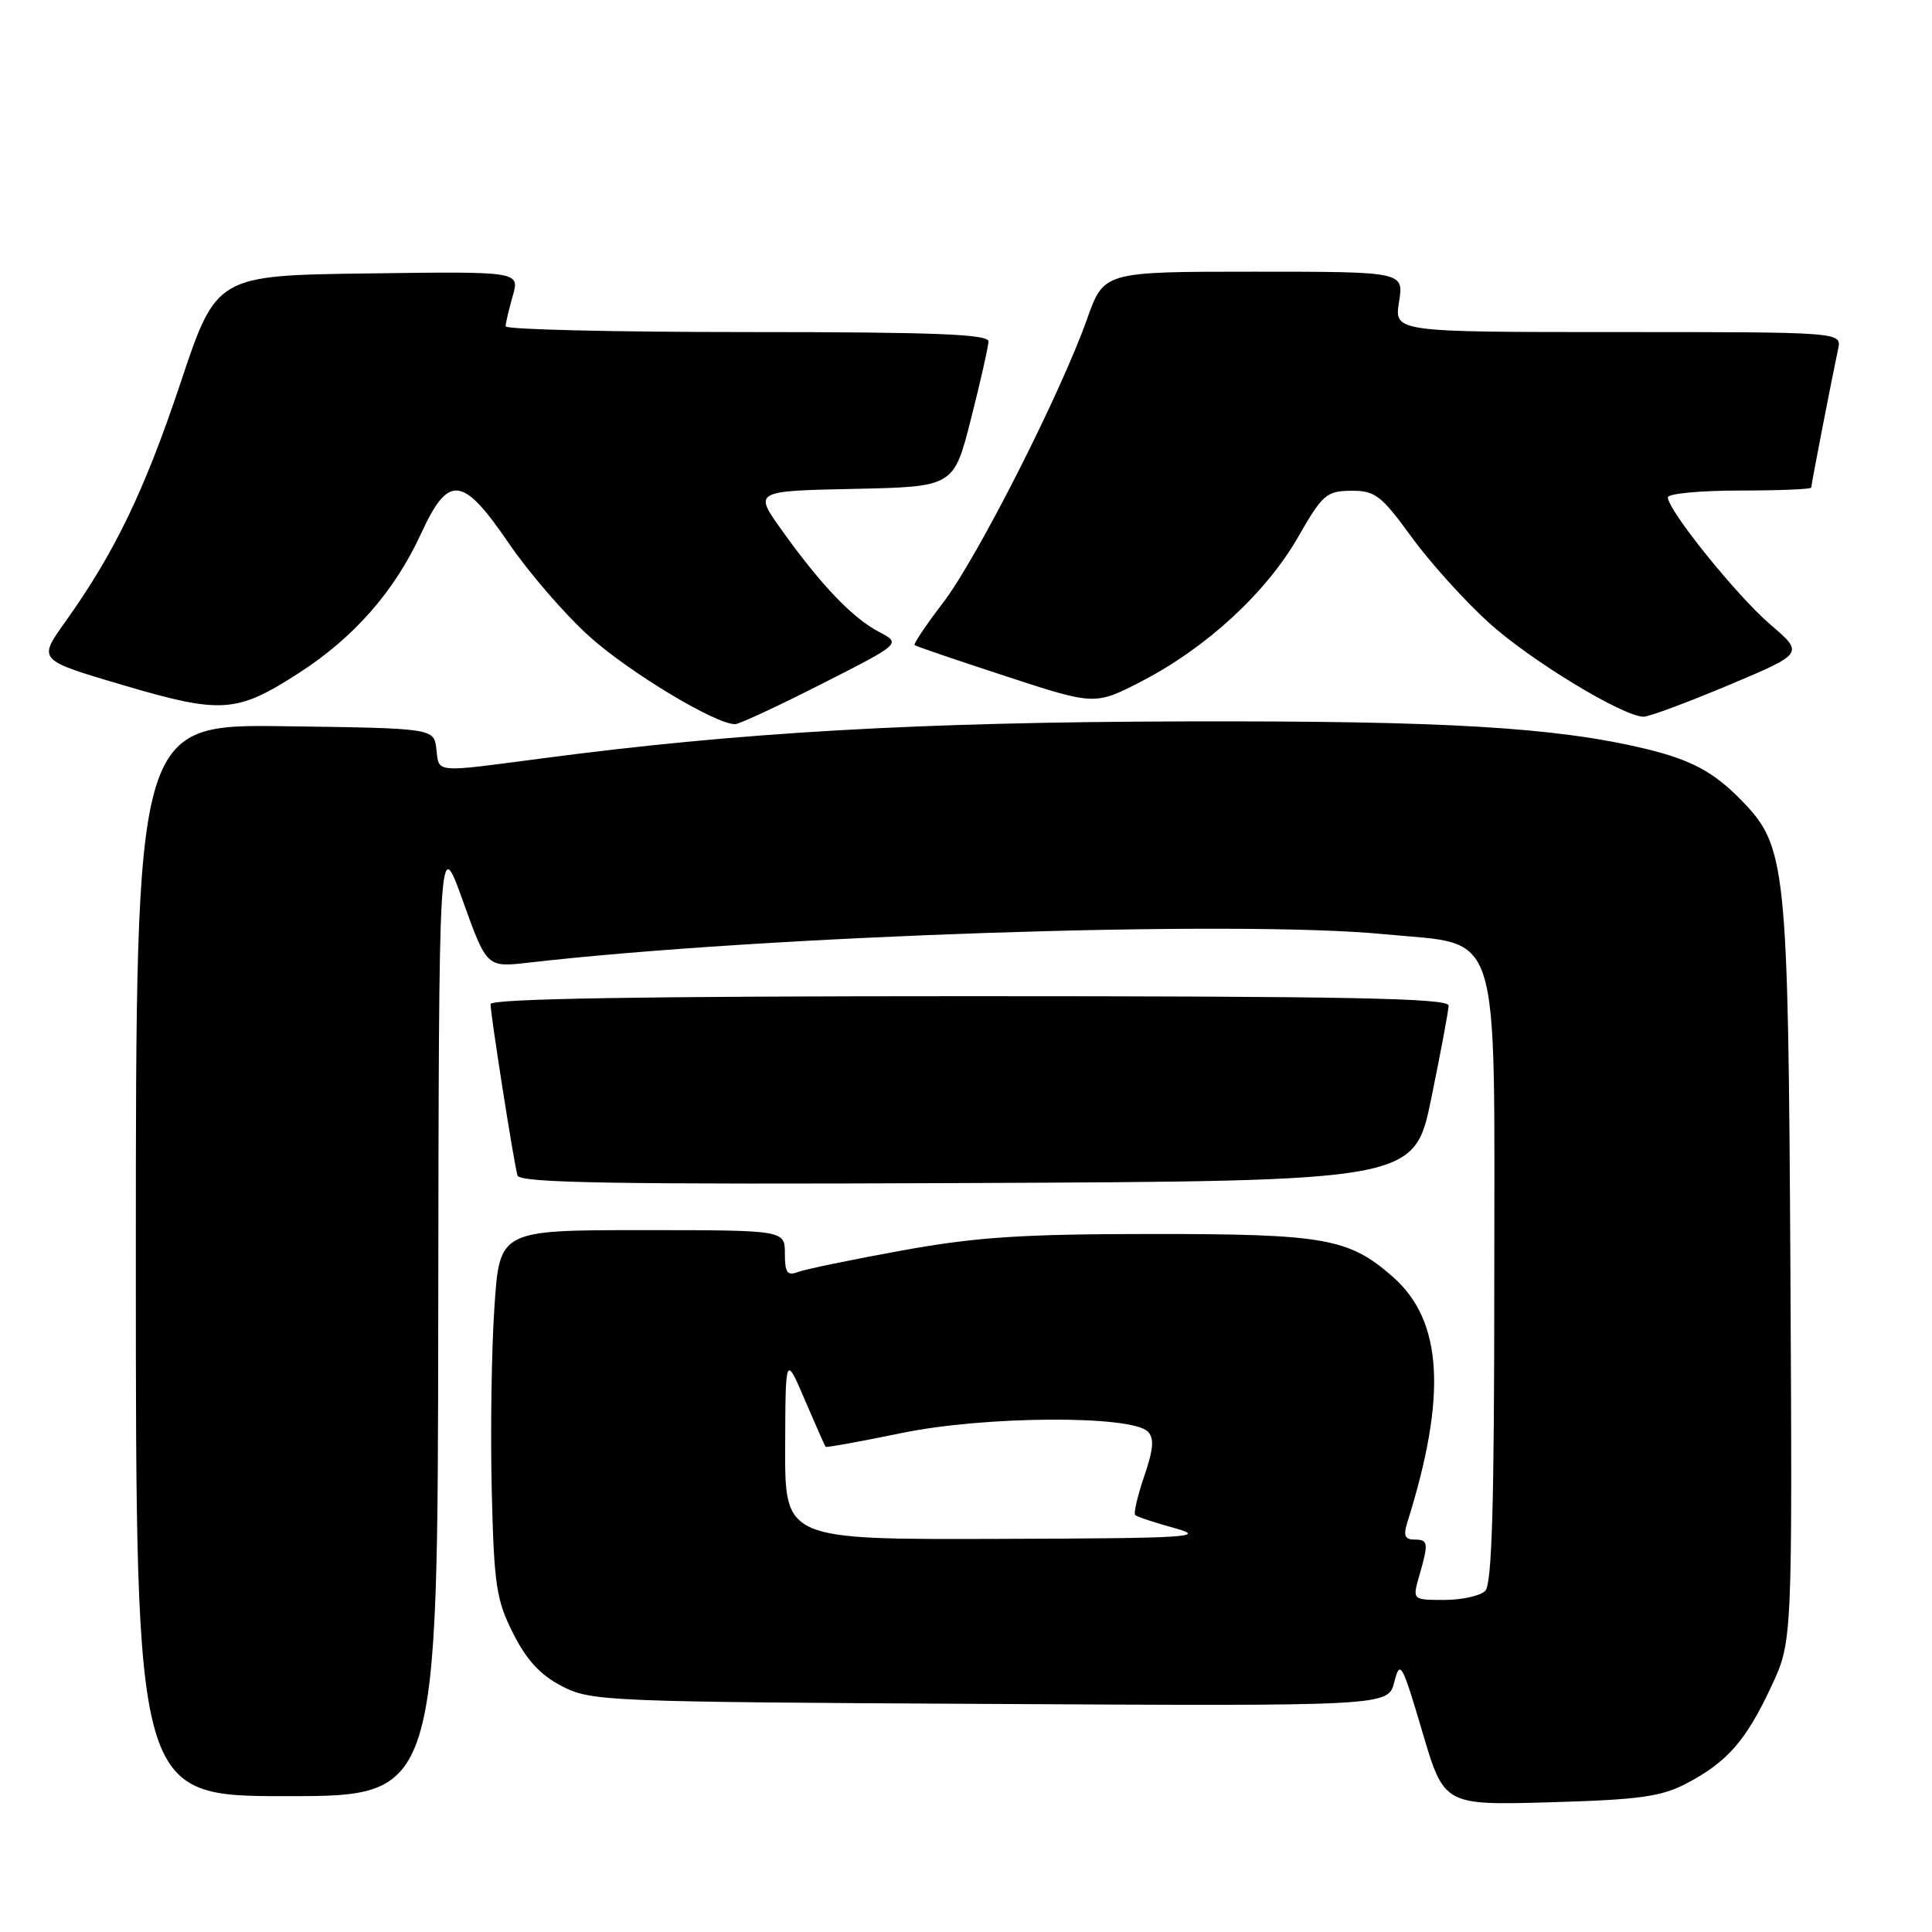 <?xml version="1.0" encoding="UTF-8" standalone="no"?>
<!DOCTYPE svg PUBLIC "-//W3C//DTD SVG 1.1//EN" "http://www.w3.org/Graphics/SVG/1.1/DTD/svg11.dtd" >
<svg xmlns="http://www.w3.org/2000/svg" xmlns:xlink="http://www.w3.org/1999/xlink" version="1.1" viewBox="0 0 256 256">
 <g >
 <path fill="currentColor"
d=" M 223.50 236.30 C 228.87 233.48 231.35 230.64 234.69 223.50 C 237.50 217.50 237.50 217.50 237.24 168.50 C 236.94 114.37 236.71 112.15 230.70 106.00 C 227.04 102.26 224.06 100.67 218.00 99.21 C 206.12 96.37 191.58 95.50 157.00 95.59 C 121.58 95.68 97.94 97.04 71.76 100.50 C 57.40 102.39 58.19 102.46 57.82 99.25 C 57.50 96.50 57.50 96.50 37.75 96.23 C 18.00 95.96 18.00 95.96 18.00 166.98 C 18.00 238.00 18.00 238.00 38.00 238.00 C 58.00 238.00 58.00 238.00 58.07 174.25 C 58.15 110.50 58.15 110.50 61.32 119.34 C 64.50 128.19 64.50 128.19 70.00 127.56 C 101.26 123.96 163.94 121.87 183.45 123.79 C 199.14 125.32 198.00 121.72 198.00 169.86 C 198.00 199.43 197.69 209.91 196.80 210.80 C 196.14 211.46 193.70 212.00 191.37 212.00 C 187.14 212.00 187.14 212.00 188.07 208.76 C 189.32 204.40 189.26 204.00 187.38 204.00 C 186.16 204.00 185.94 203.45 186.47 201.75 C 191.76 184.95 191.18 175.00 184.56 169.19 C 178.72 164.06 175.54 163.50 152.50 163.51 C 135.32 163.52 129.31 163.92 119.50 165.70 C 112.89 166.90 106.71 168.18 105.75 168.54 C 104.32 169.09 104.00 168.65 104.00 166.11 C 104.00 163.00 104.00 163.00 85.10 163.00 C 66.19 163.00 66.19 163.00 65.51 173.25 C 65.13 178.89 64.97 189.80 65.16 197.50 C 65.46 210.06 65.76 212.01 68.00 216.45 C 69.80 220.01 71.62 221.97 74.50 223.45 C 78.36 225.43 80.31 225.51 131.21 225.78 C 183.93 226.07 183.93 226.07 184.75 222.88 C 185.52 219.90 185.76 220.32 188.46 229.45 C 191.34 239.21 191.34 239.21 205.42 238.81 C 217.29 238.47 220.13 238.07 223.50 236.30 Z  M 189.66 145.50 C 190.90 139.45 191.93 133.94 191.95 133.25 C 191.99 132.26 178.66 132.00 128.50 132.00 C 85.00 132.00 65.00 132.33 65.00 133.05 C 65.00 134.46 68.10 154.18 68.57 155.76 C 68.87 156.75 81.28 156.96 128.18 156.76 C 187.41 156.50 187.41 156.50 189.66 145.50 Z  M 108.96 90.58 C 119.42 85.27 119.42 85.27 116.46 83.72 C 112.97 81.90 108.77 77.50 103.61 70.28 C 99.87 65.06 99.87 65.06 113.12 64.78 C 126.38 64.50 126.38 64.50 128.66 55.50 C 129.92 50.55 130.96 45.94 130.98 45.25 C 130.99 44.28 123.95 44.00 99.00 44.00 C 81.40 44.00 67.00 43.66 67.00 43.24 C 67.00 42.83 67.42 41.02 67.94 39.22 C 68.87 35.96 68.87 35.96 48.77 36.23 C 28.67 36.50 28.67 36.50 23.90 50.80 C 19.09 65.16 15.19 73.24 8.59 82.48 C 5.03 87.46 5.03 87.46 16.26 90.77 C 29.38 94.64 31.36 94.50 39.66 89.14 C 46.92 84.45 52.30 78.31 55.77 70.75 C 59.44 62.78 61.27 62.98 67.45 72.03 C 70.09 75.90 74.86 81.41 78.04 84.28 C 83.37 89.10 94.97 96.07 97.44 95.95 C 98.02 95.92 103.21 93.51 108.96 90.58 Z  M 229.04 90.79 C 239.04 86.58 239.04 86.58 234.60 82.77 C 230.16 78.98 221.00 67.61 221.00 65.90 C 221.00 65.41 225.28 65.00 230.50 65.00 C 235.72 65.00 240.00 64.82 240.00 64.61 C 240.00 64.21 242.68 50.36 243.56 46.25 C 244.04 44.00 244.04 44.00 214.39 44.00 C 184.74 44.00 184.74 44.00 185.38 40.00 C 186.02 36.00 186.02 36.00 166.15 36.00 C 146.27 36.00 146.27 36.00 144.05 42.25 C 140.54 52.15 129.46 73.99 124.97 79.85 C 122.72 82.80 121.01 85.33 121.19 85.48 C 121.36 85.63 126.81 87.49 133.30 89.61 C 145.10 93.47 145.10 93.47 151.37 90.22 C 159.90 85.79 167.80 78.50 172.00 71.17 C 175.23 65.52 175.77 65.06 179.02 65.03 C 182.20 65.00 182.99 65.61 187.02 71.13 C 189.47 74.51 194.10 79.64 197.31 82.54 C 202.79 87.50 214.98 94.91 217.77 94.97 C 218.46 94.99 223.53 93.10 229.04 90.79 Z  M 104.04 191.75 C 104.08 179.50 104.08 179.50 106.65 185.50 C 108.06 188.80 109.30 191.60 109.40 191.71 C 109.51 191.83 114.07 191.00 119.55 189.87 C 130.53 187.61 149.90 187.50 152.09 189.69 C 152.96 190.56 152.85 192.00 151.62 195.59 C 150.73 198.20 150.19 200.52 150.42 200.75 C 150.65 200.98 153.01 201.76 155.67 202.49 C 160.00 203.68 157.60 203.83 132.25 203.91 C 104.00 204.00 104.00 204.00 104.04 191.75 Z "/>
</g>
</svg>